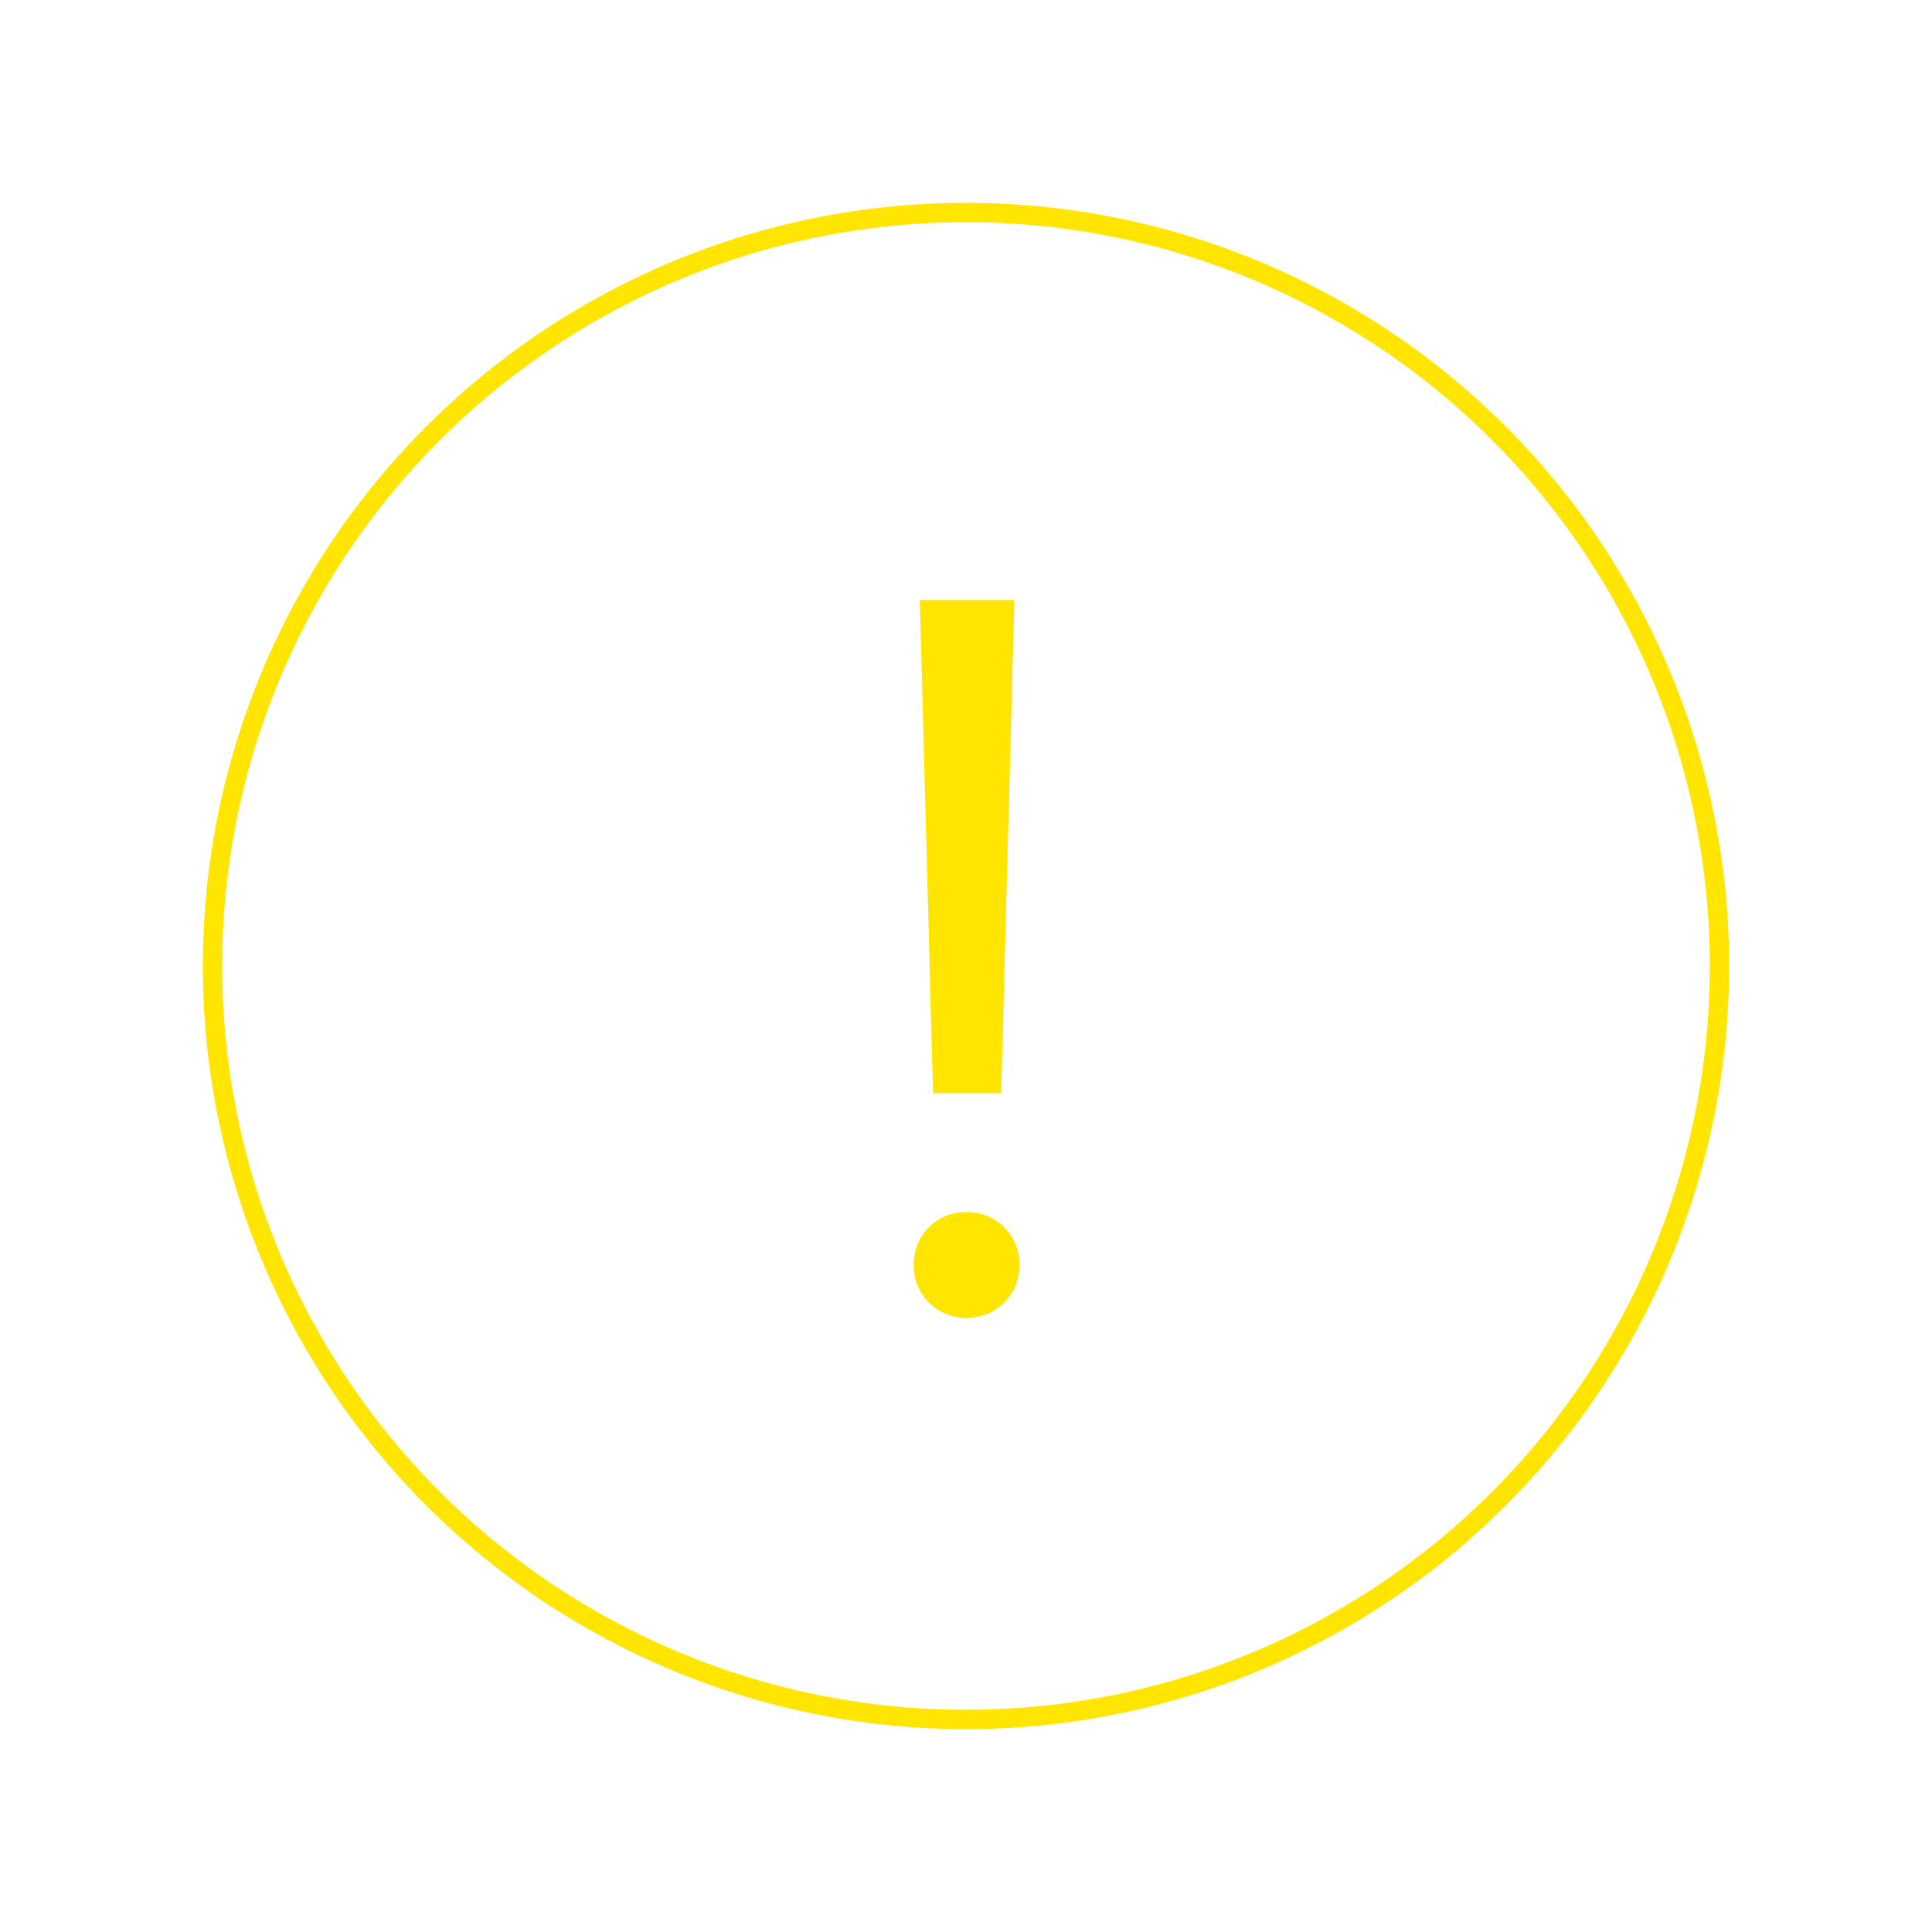<svg width="200" height="200" viewBox="0 0 200 200" fill="none" xmlns="http://www.w3.org/2000/svg">
<g filter="url(#filter0_d)">
<circle cx="100" cy="96" r="78" stroke="#FFE500" stroke-width="2"/>
<path d="M103.64 109.163H96.589L95.221 58.123H105.008L103.64 109.163ZM100.062 132.42C98.518 132.42 97.22 131.893 96.168 130.841C95.115 129.789 94.589 128.491 94.589 126.947C94.589 125.404 95.115 124.106 96.168 123.054C97.22 122.001 98.518 121.475 100.062 121.475C101.605 121.475 102.903 122.001 103.955 123.054C105.008 124.106 105.534 125.404 105.534 126.947C105.534 128.491 105.008 129.789 103.955 130.841C102.903 131.893 101.605 132.42 100.062 132.42Z" fill="#FFE500"/>
</g>
<defs>
<filter id="filter0_d" x="0" y="0" width="200" height="200" filterUnits="userSpaceOnUse" color-interpolation-filters="sRGB">
<feFlood flood-opacity="0" result="BackgroundImageFix"/>
<feColorMatrix in="SourceAlpha" type="matrix" values="0 0 0 0 0 0 0 0 0 0 0 0 0 0 0 0 0 0 127 0"/>
<feOffset dy="4"/>
<feGaussianBlur stdDeviation="10.5"/>
<feColorMatrix type="matrix" values="0 0 0 0 1 0 0 0 0 0.898 0 0 0 0 0 0 0 0 0.5 0"/>
<feBlend mode="normal" in2="BackgroundImageFix" result="effect1_dropShadow"/>
<feBlend mode="normal" in="SourceGraphic" in2="effect1_dropShadow" result="shape"/>
</filter>
</defs>
</svg>
